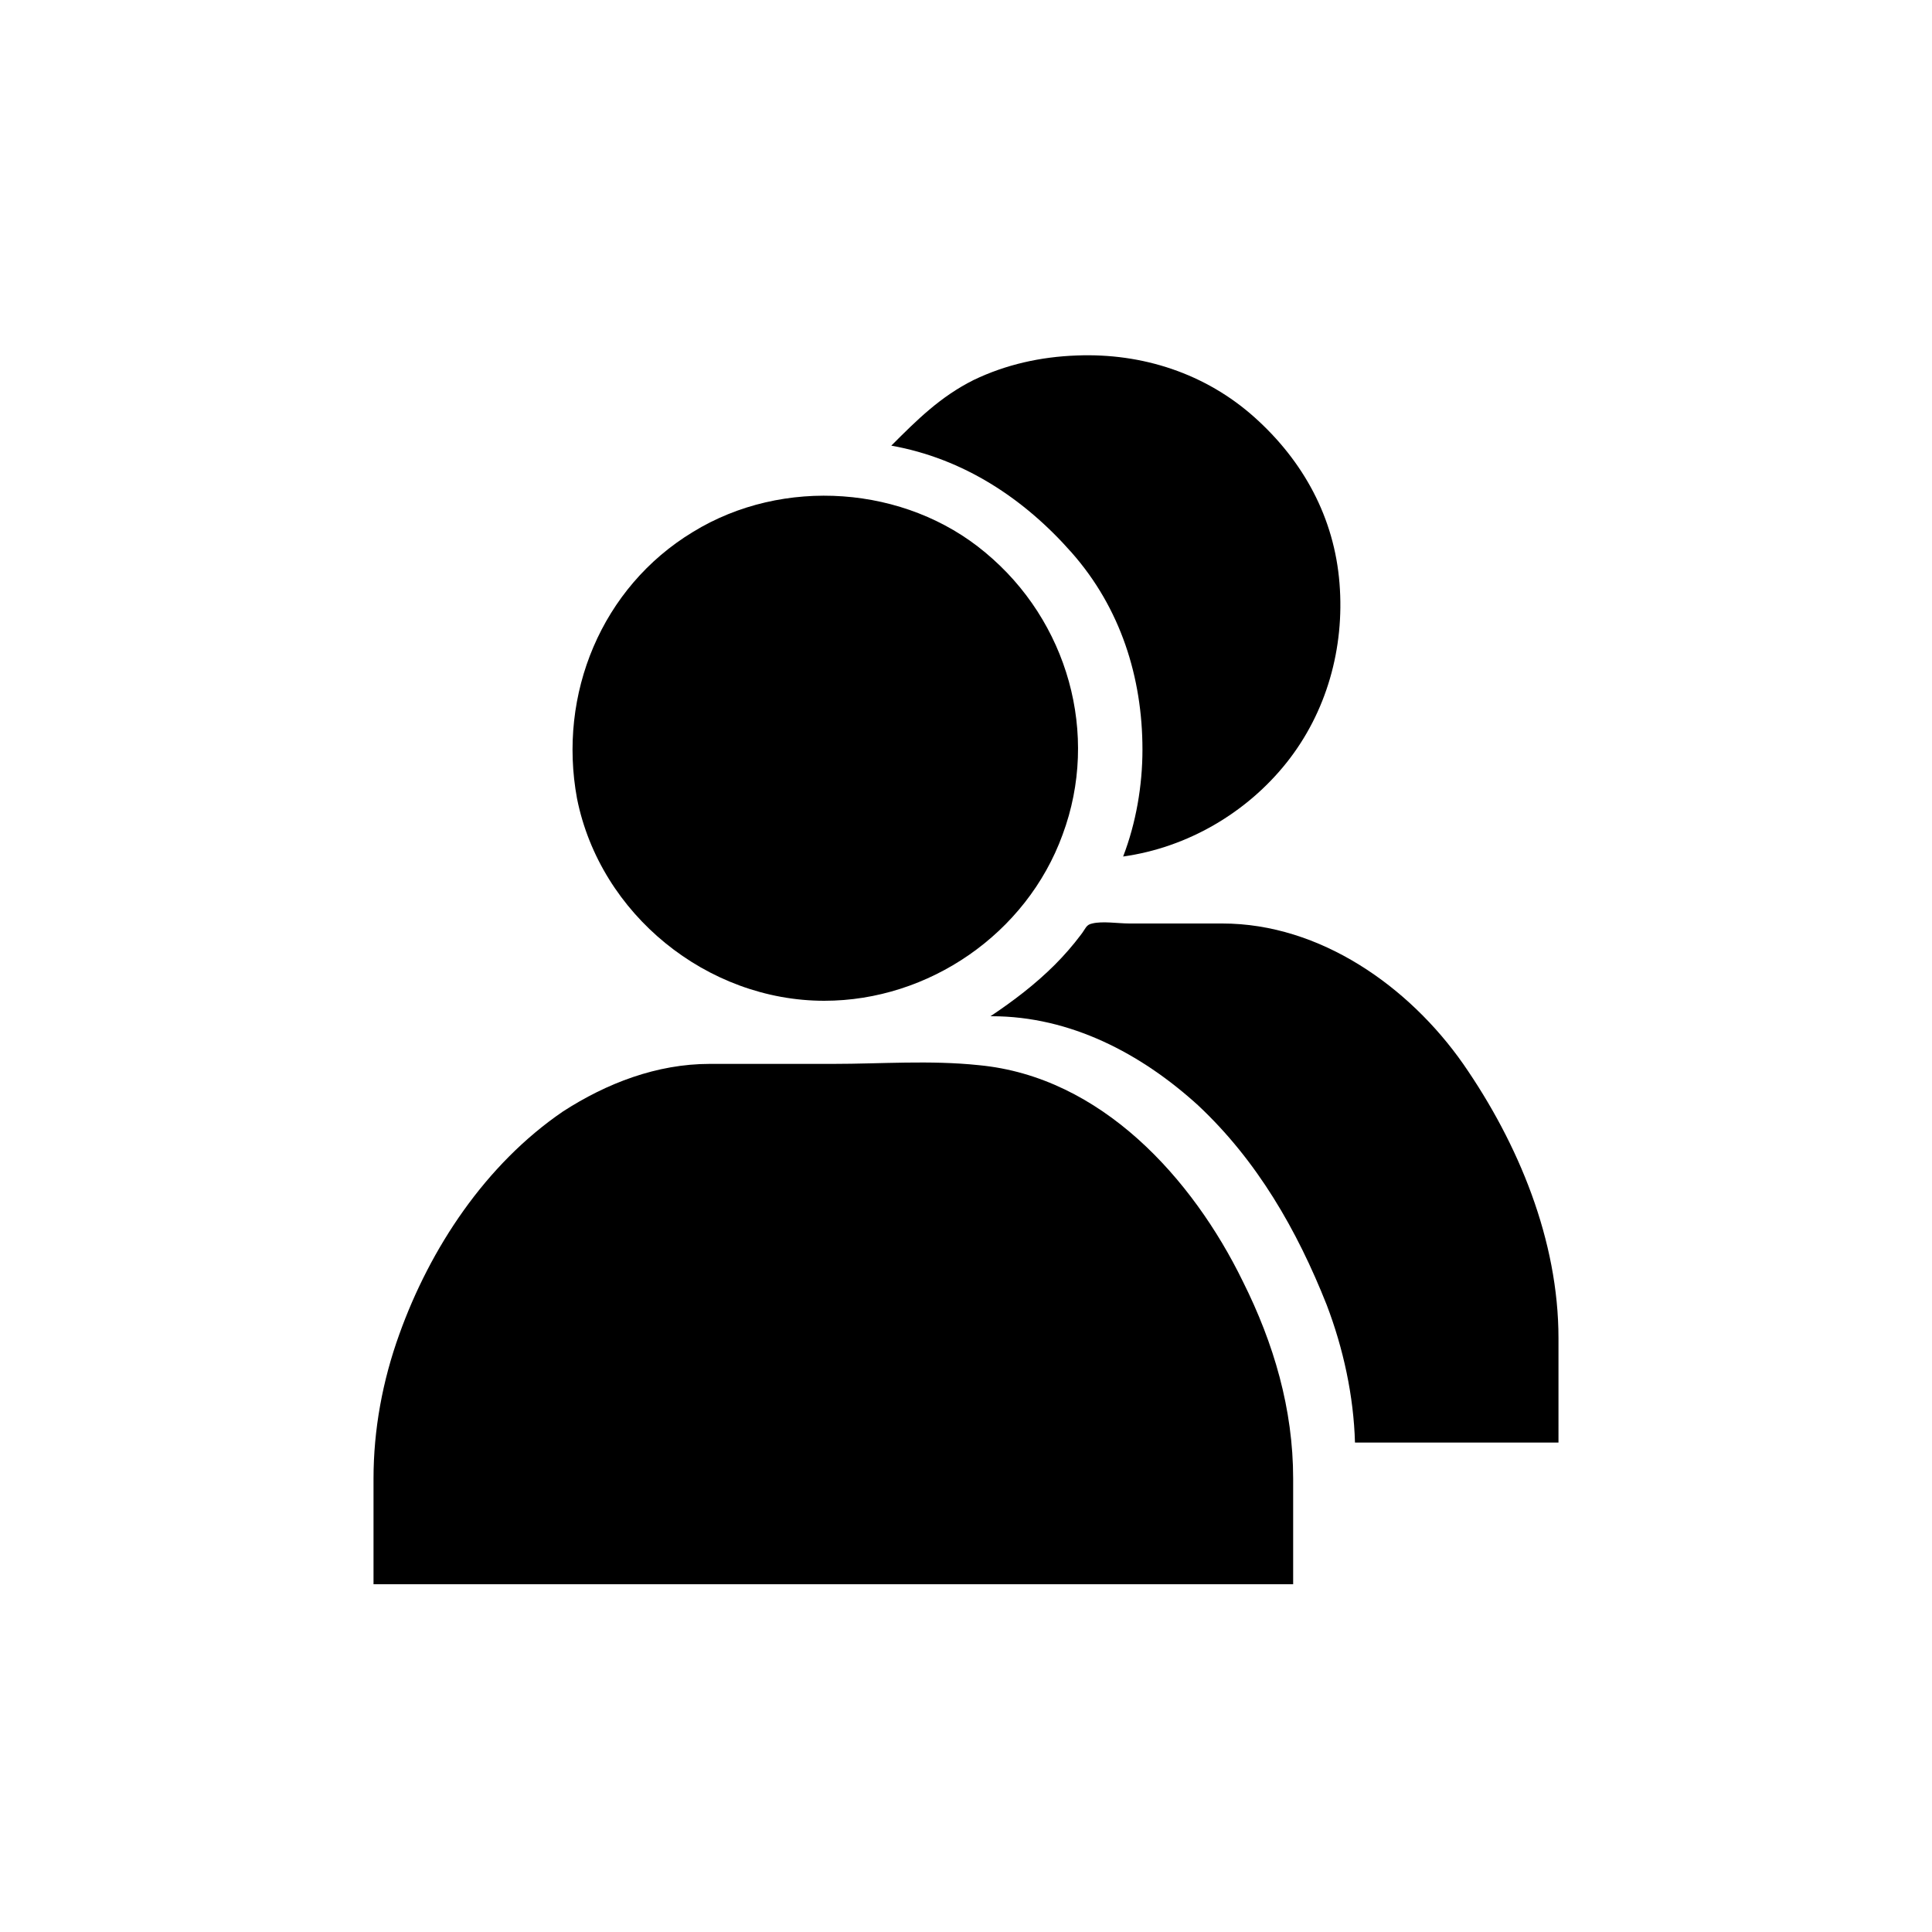 <?xml version="1.0" encoding="utf-8"?>
<!-- Generator: Adobe Illustrator 19.1.0, SVG Export Plug-In . SVG Version: 6.00 Build 0)  -->
<!DOCTYPE svg PUBLIC "-//W3C//DTD SVG 1.1//EN" "http://www.w3.org/Graphics/SVG/1.1/DTD/svg11.dtd">
<svg version="1.1" id="Layer_2" xmlns="http://www.w3.org/2000/svg" xmlns:xlink="http://www.w3.org/1999/xlink" x="0px" y="0px"
	 width="150px" height="150px" viewBox="0 0 150 150" enable-background="new 0 0 150 150" xml:space="preserve">
<path d="M55.1,82.6h9.6c3.7,0,7.5-0.3,11.3,0.1c9.5,0.9,16.6,8.8,20.5,16.8c2.4,4.8,3.9,9.9,3.9,15.3v4.1v4.1H64.7H29v-4.1
	c0-1.4,0-2.7,0-4.1c0-3.8,0.7-7.6,2-11.2c2.4-6.7,6.7-13.2,12.7-17.3C47.1,84.1,51,82.6,55.1,82.6z"/>
<path d="M64,77.7c8.1,0,15.7-5.2,18.5-12.9c2.9-7.8,0.4-16.6-6-21.9c-6.2-5.2-15.7-5.9-22.7-1.6c-7.1,4.3-10.5,12.6-9,20.7
	C46.6,71,54.9,77.7,64,77.7z"/>
<path d="M121,103.9c0-7.6-3.1-15.1-7.4-21.3c-4.2-6-11.1-10.9-18.7-10.9h-5.2c-0.7,0-1.4,0-2,0c-0.9,0-2.1-0.2-2.9,0
	c-0.5,0.1-0.5,0.4-0.9,0.9c-0.6,0.8-1.3,1.6-2,2.3c-1.5,1.5-3.2,2.8-5,4H77c6.1,0,11.6,2.9,16,6.9c4.6,4.3,7.7,9.7,10,15.5
	c1.3,3.4,2.1,7.1,2.2,10.7h7.9h7.9V108V103.9z"/>
<path d="M88.7,58.2c0,2.8-0.5,5.7-1.5,8.3c5-0.7,9.6-3.4,12.7-7.3c3.1-3.9,4.5-8.9,4.1-13.9c-0.4-5.1-2.8-9.5-6.6-12.9
	c-3.8-3.4-8.7-5-13.8-4.8c-2.8,0.1-5.5,0.7-8,1.9c-2.6,1.3-4.4,3.1-6.4,5.1c5.6,1,10.3,4.1,14,8.3C87,47.2,88.7,52.6,88.7,58.2z"/>
</svg>
